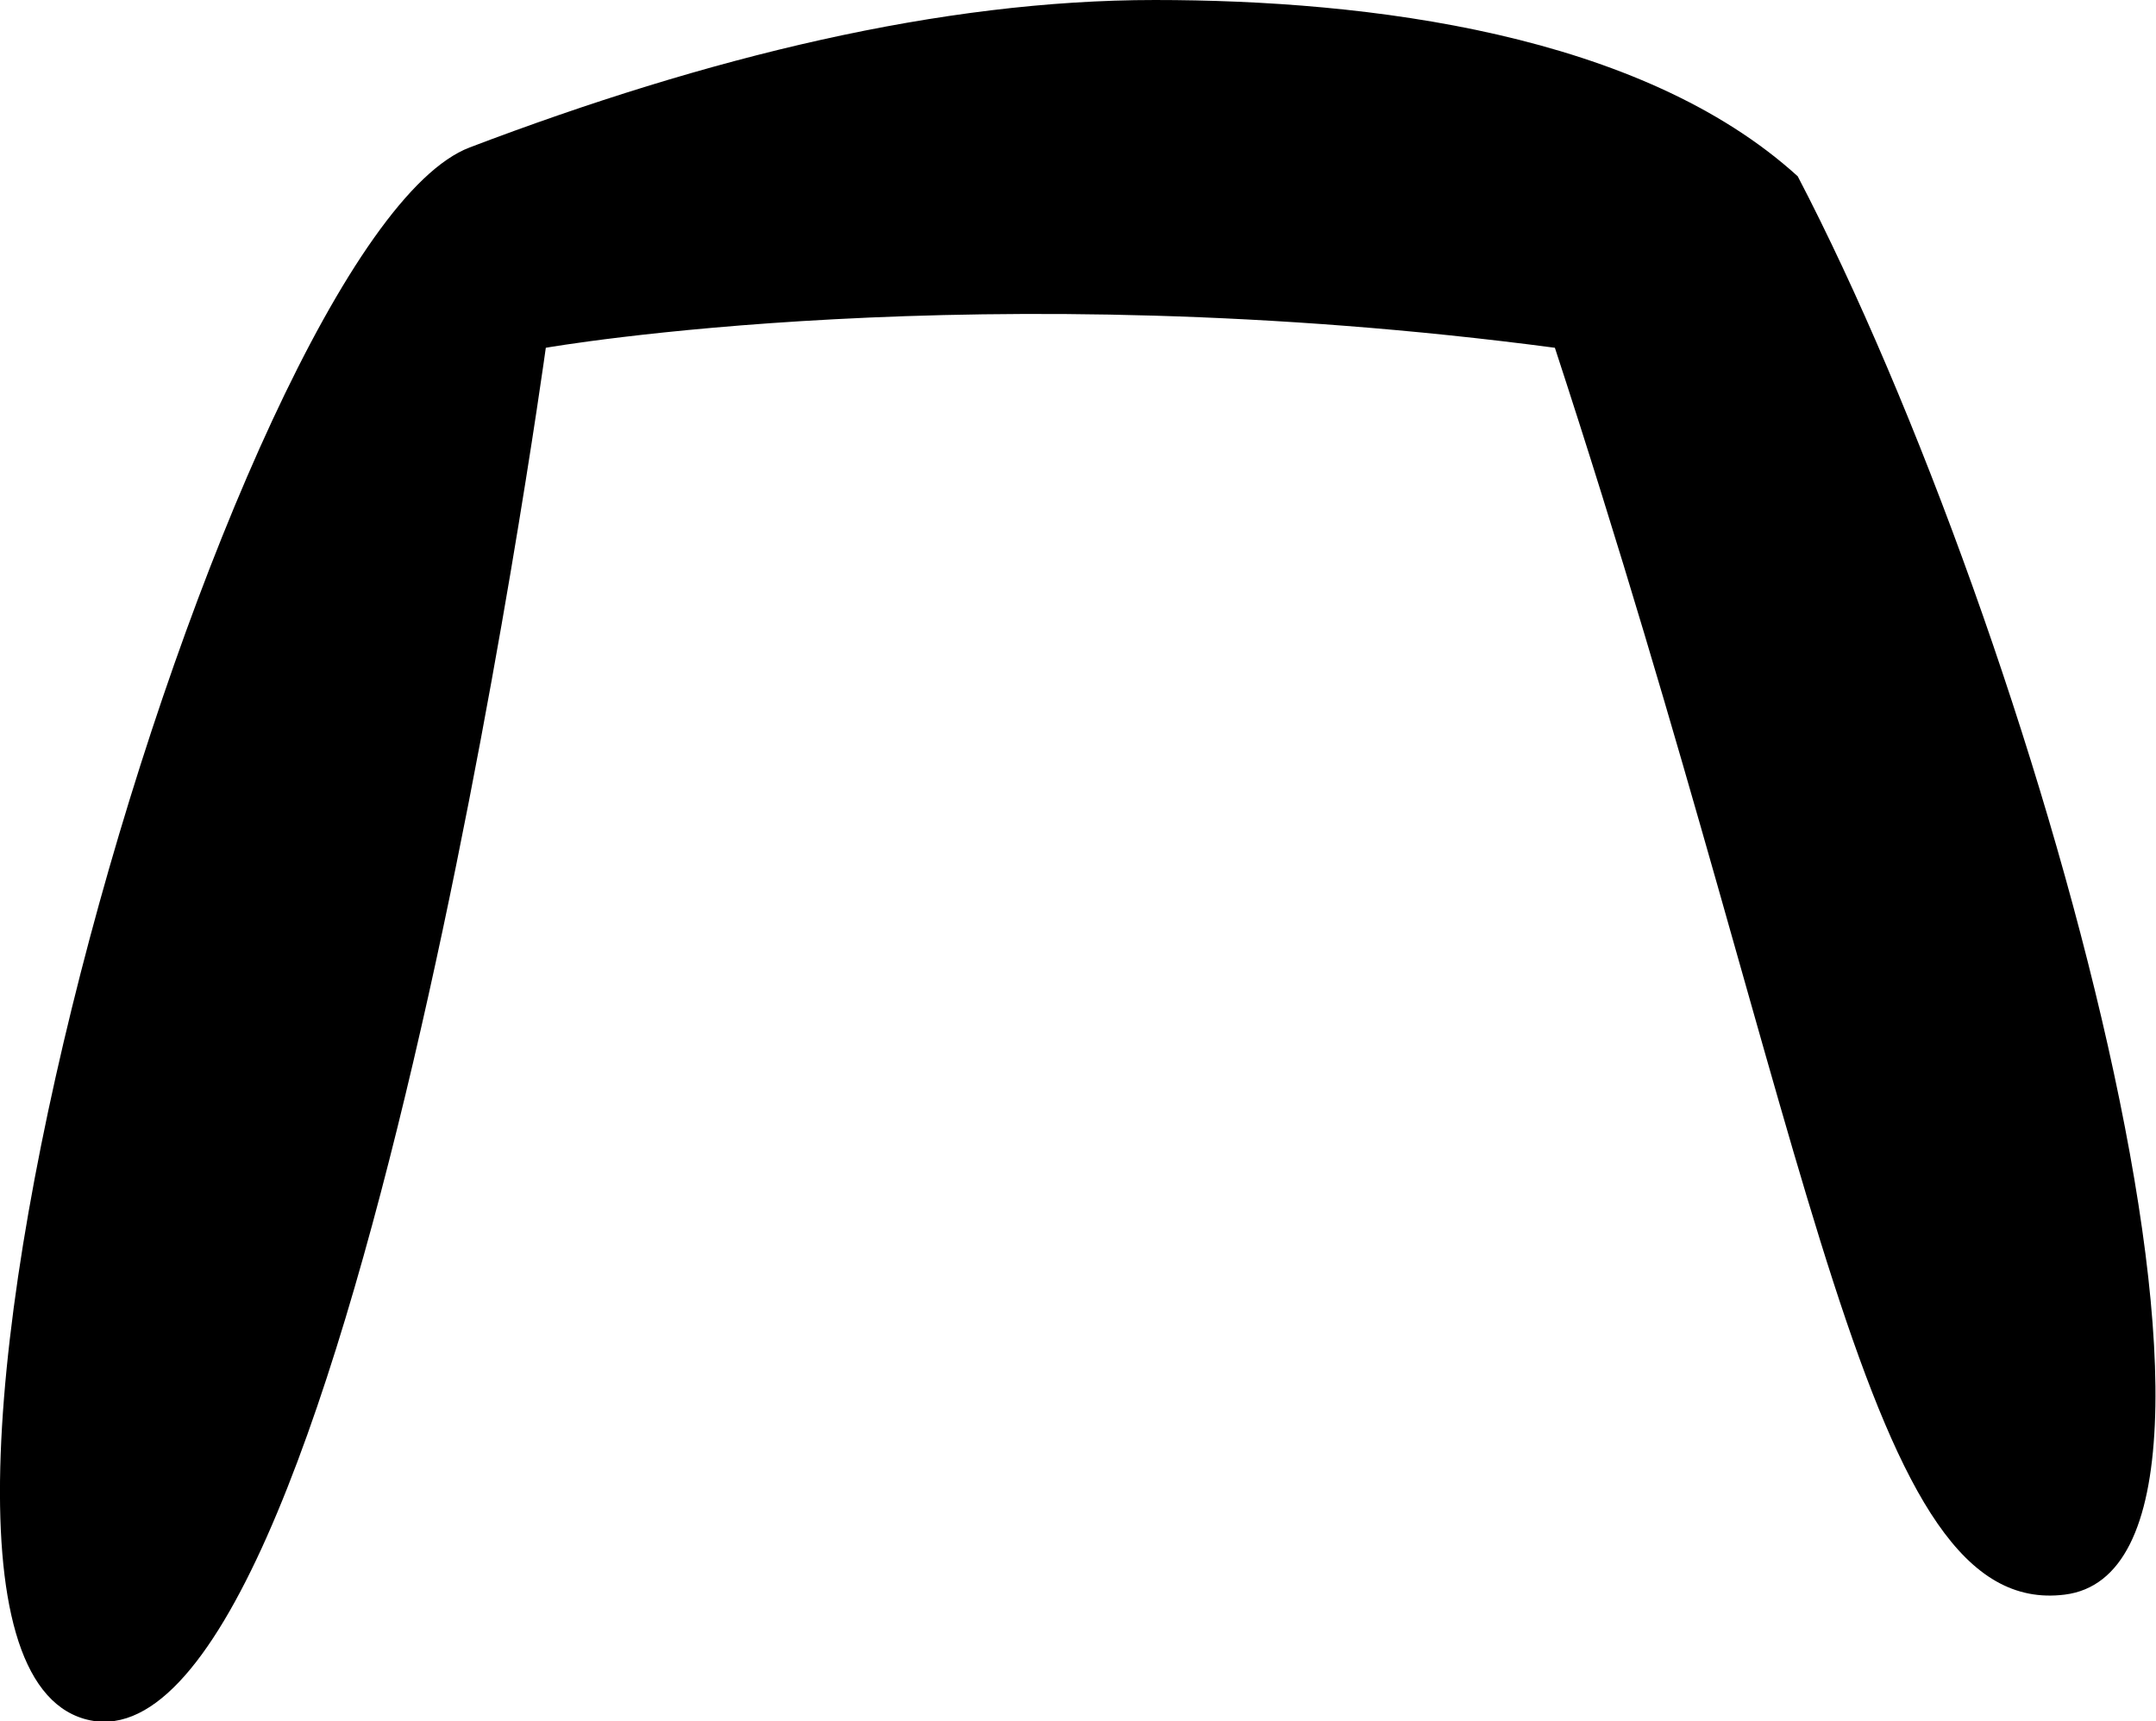 <svg id="uuid-0b090b7f-c3ab-4c01-a9f7-357782cf603b" xmlns="http://www.w3.org/2000/svg" width="26.9" height="21.48" viewBox="0 0 26.9 21.48"><g id="uuid-9084983f-00b4-4527-8110-e72003c736a9"><path d="M1.05,21.45c3.27.95,5.76-17.11,5.76-17.11,0,0,5.41-.95,12.59,0,3.29,10.05,3.86,15.87,6.36,15.56,2.91-.36-.36-12-3.33-17.7-1.96-1.78-5.35-2.2-8.02-2.2s-5.58.71-8.55,1.84S-2.21,20.5,1.05,21.45Z" fill="currentColor" stroke-width="0"/></g></svg>